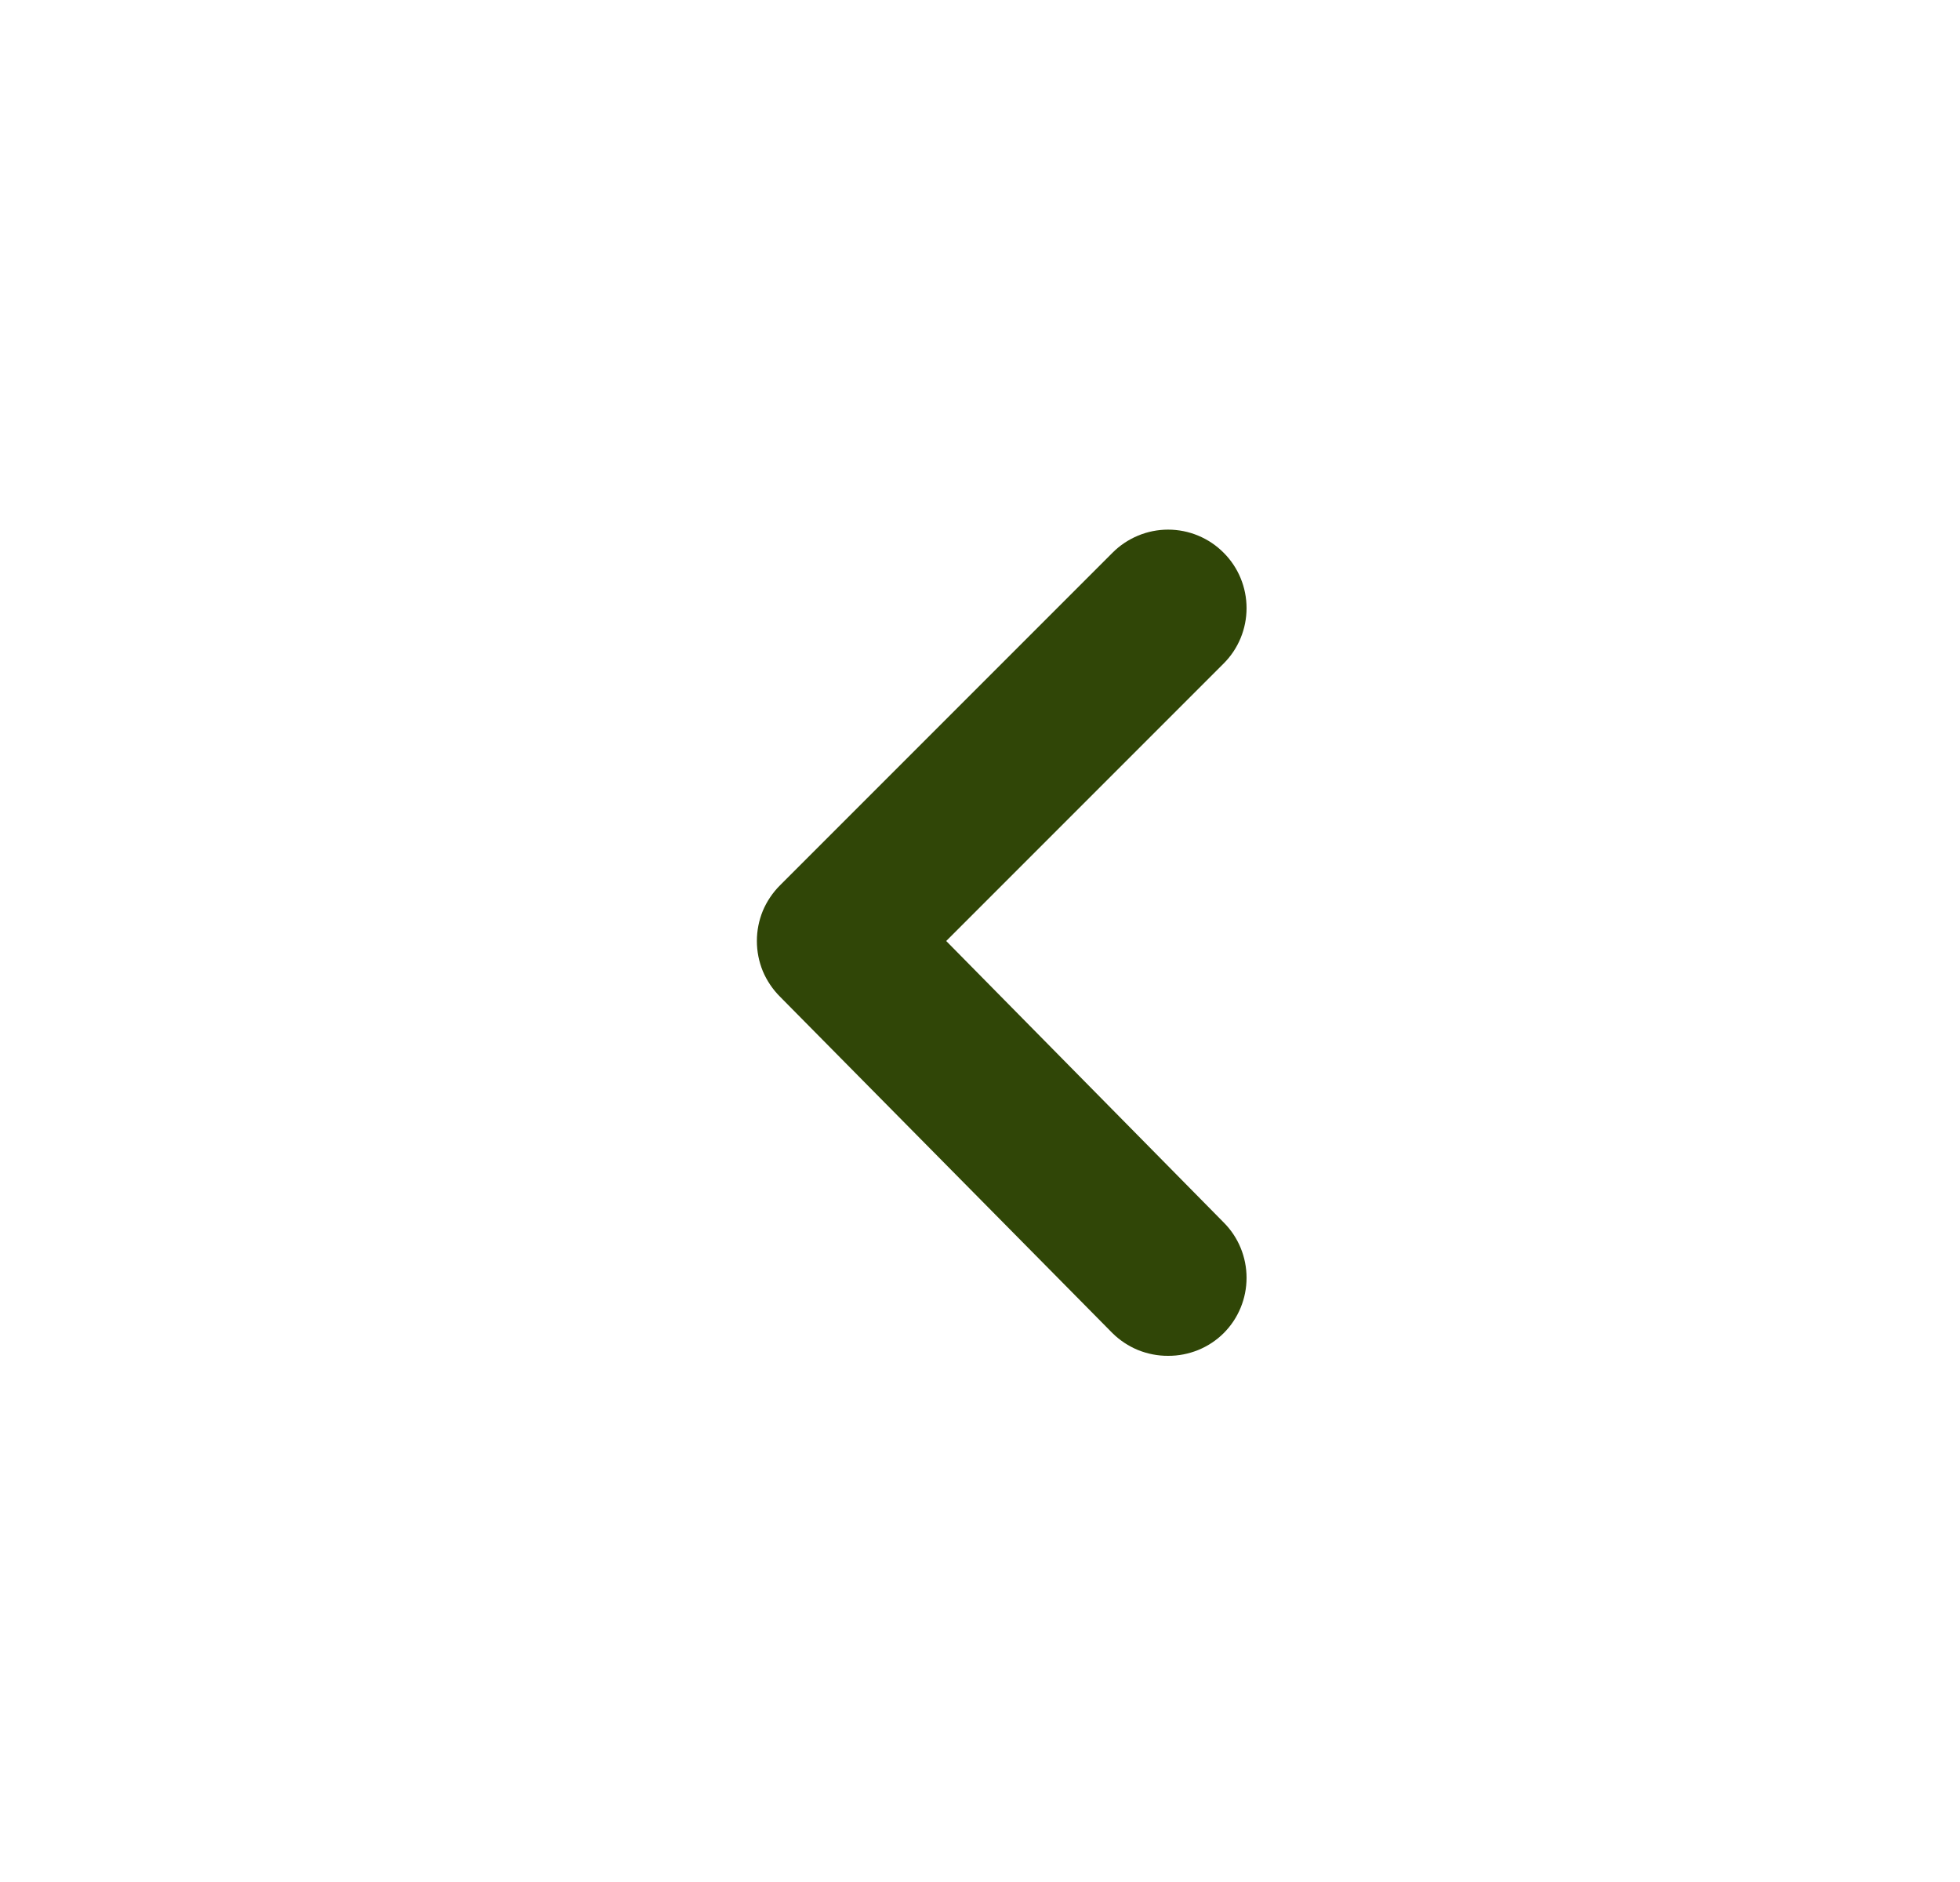 <svg width="25" height="24" viewBox="0 0 25 24" fill="none" xmlns="http://www.w3.org/2000/svg">
<path d="M12.069 12L15.609 8.46C15.796 8.273 15.9 8.019 15.9 7.755C15.9 7.491 15.796 7.237 15.609 7.05C15.516 6.956 15.406 6.882 15.284 6.831C15.162 6.78 15.031 6.754 14.899 6.754C14.767 6.754 14.637 6.78 14.515 6.831C14.393 6.882 14.282 6.956 14.189 7.05L9.949 11.29C9.856 11.383 9.781 11.494 9.73 11.615C9.68 11.737 9.654 11.868 9.654 12C9.654 12.132 9.68 12.263 9.73 12.385C9.781 12.506 9.856 12.617 9.949 12.71L14.189 17C14.283 17.093 14.394 17.166 14.515 17.216C14.637 17.265 14.768 17.291 14.899 17.29C15.031 17.291 15.161 17.265 15.283 17.216C15.405 17.166 15.516 17.093 15.609 17C15.796 16.813 15.9 16.559 15.9 16.295C15.9 16.031 15.796 15.777 15.609 15.59L12.069 12Z" fill="#304607"/>
</svg>
